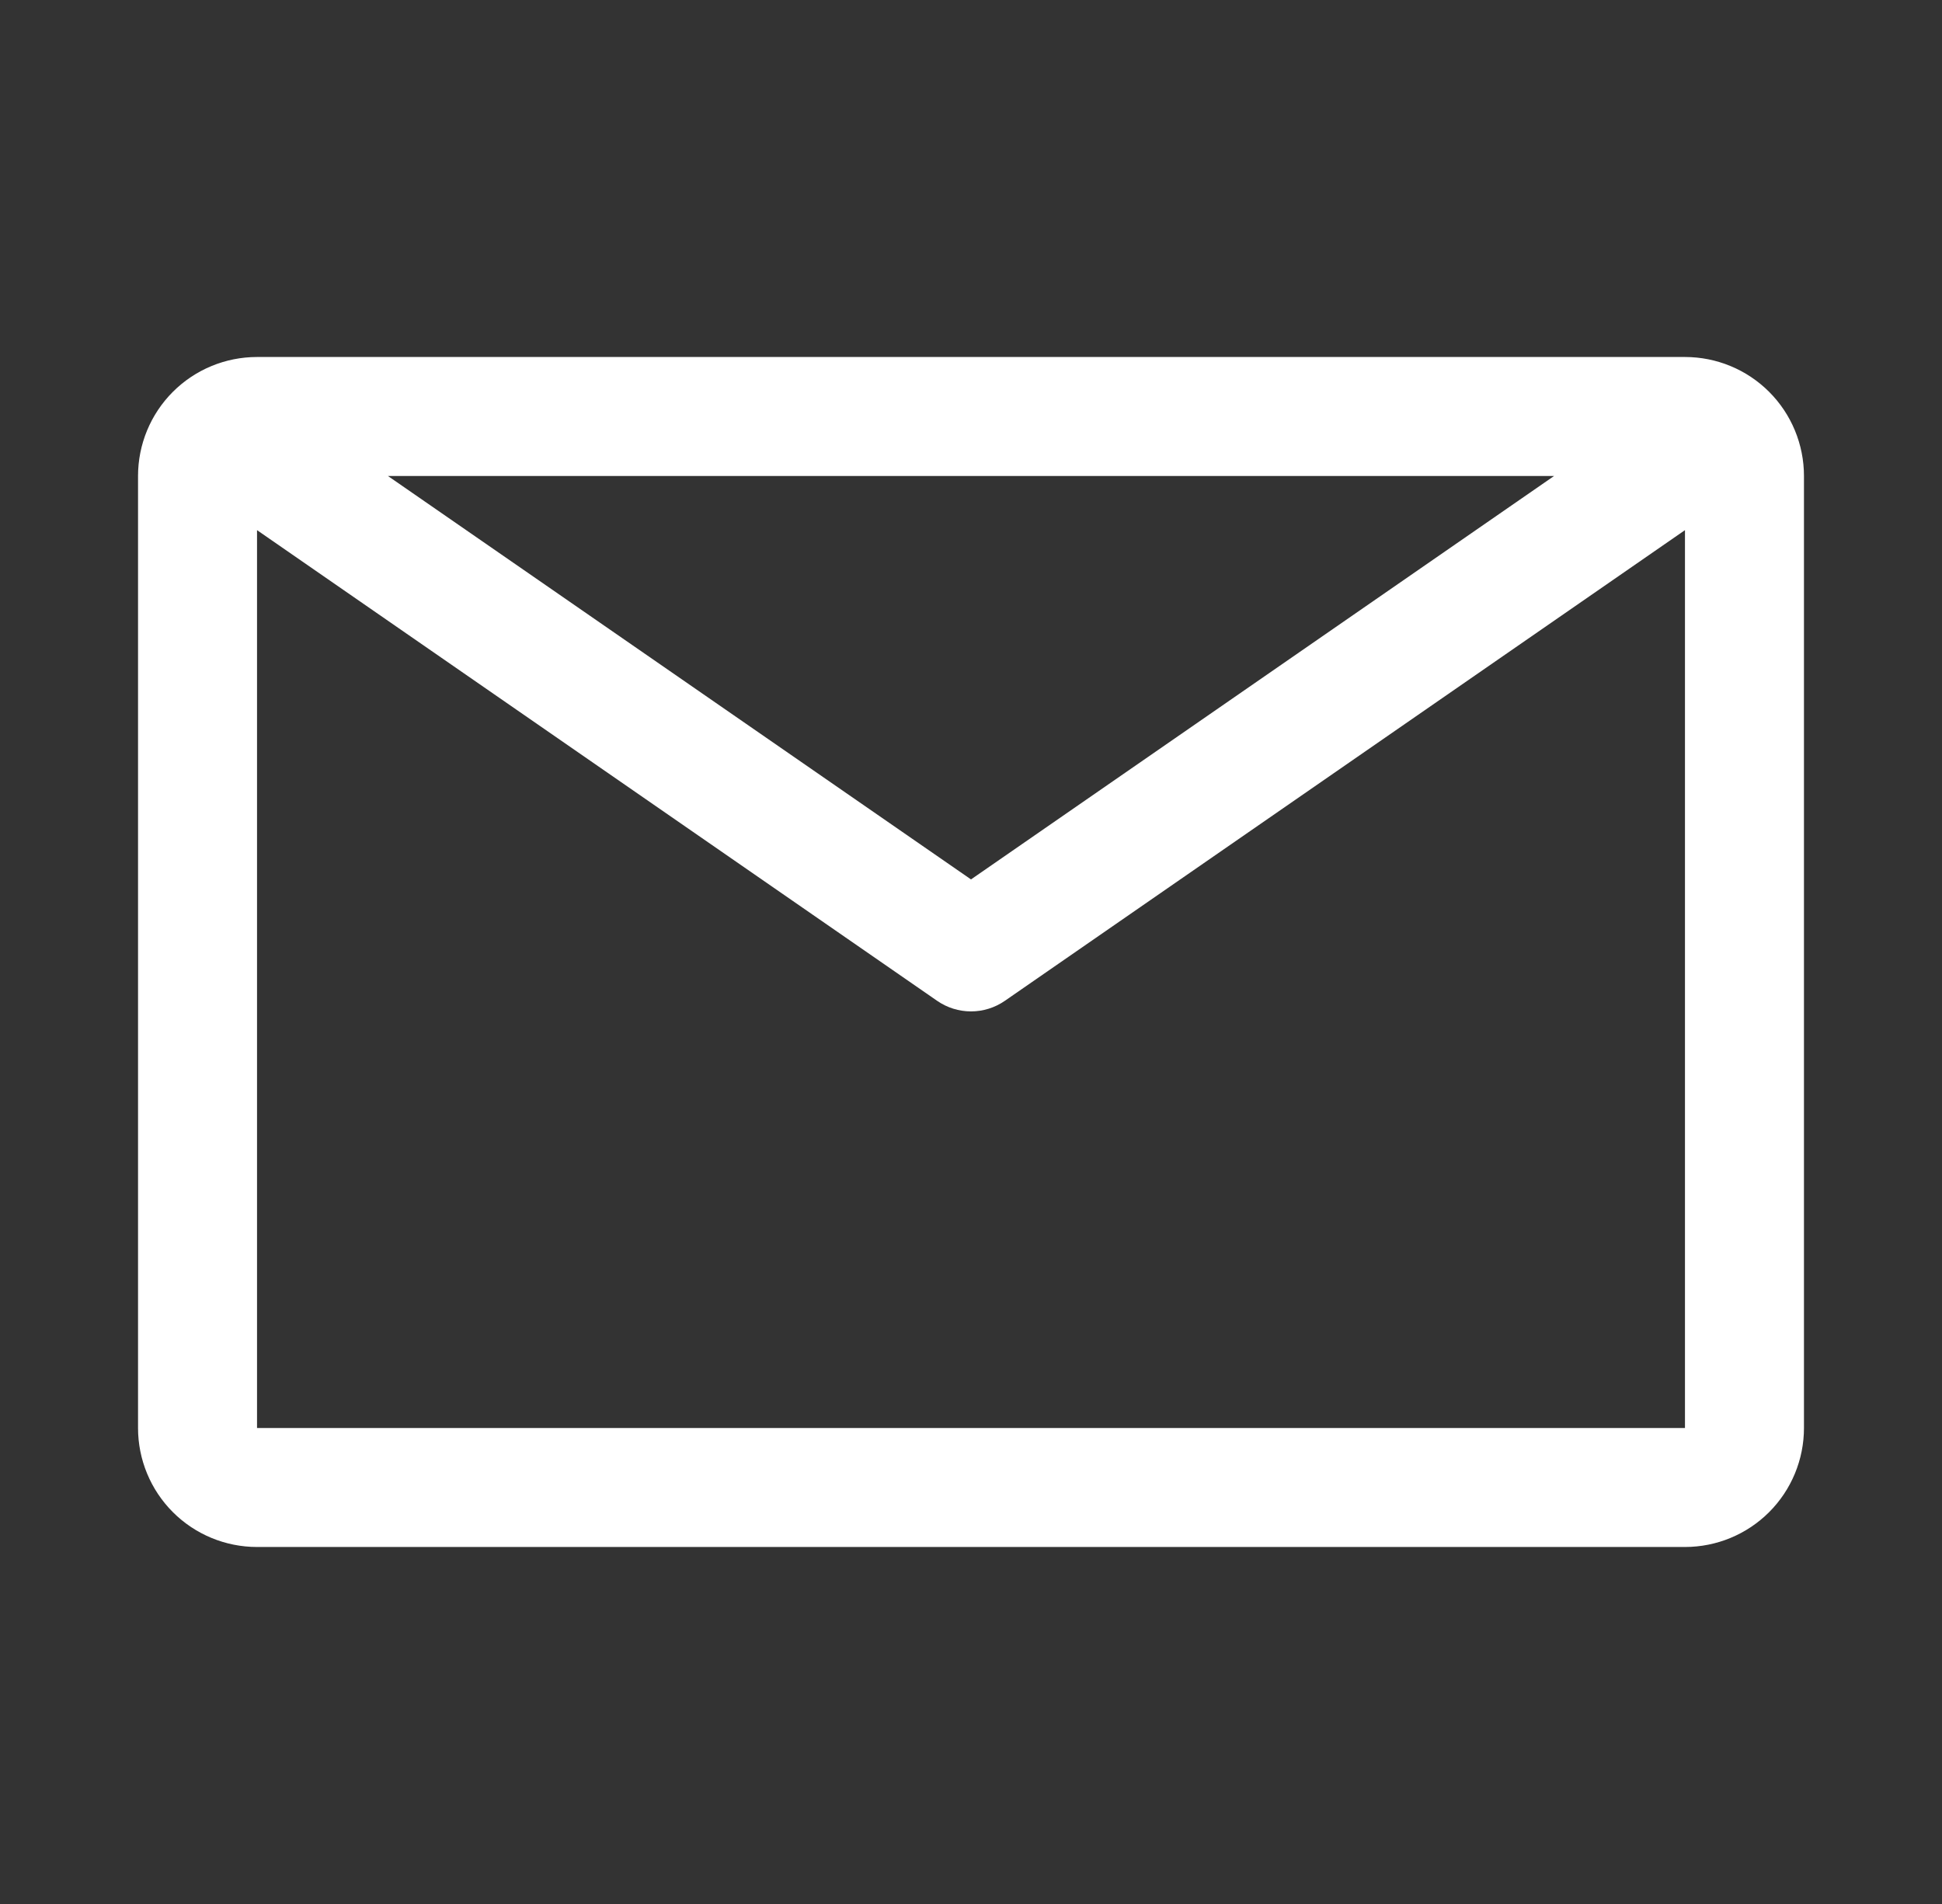 <svg width="51" height="50" viewBox="0 0 51 50" fill="none" xmlns="http://www.w3.org/2000/svg">
<rect x="0" y="0" width="51" height="50" fill="#333333" stroke="none"/>
<g id="carbon:email">
<path id="Vector" d="M44.25 9.375H6.75C5.921 9.375 5.126 9.704 4.54 10.29C3.954 10.876 3.625 11.671 3.625 12.5V37.5C3.625 38.329 3.954 39.124 4.54 39.71C5.126 40.296 5.921 40.625 6.75 40.625H44.25C45.079 40.625 45.874 40.296 46.46 39.71C47.046 39.124 47.375 38.329 47.375 37.5V12.5C47.375 11.671 47.046 10.876 46.46 10.29C45.874 9.704 45.079 9.375 44.25 9.375ZM40.812 12.5L25.5 23.094L10.188 12.5H40.812ZM6.75 37.5V13.922L24.609 26.281C24.871 26.463 25.182 26.56 25.5 26.56C25.818 26.56 26.129 26.463 26.391 26.281L44.25 13.922V37.5H6.75Z" fill="white"/>
</g>
</svg>
